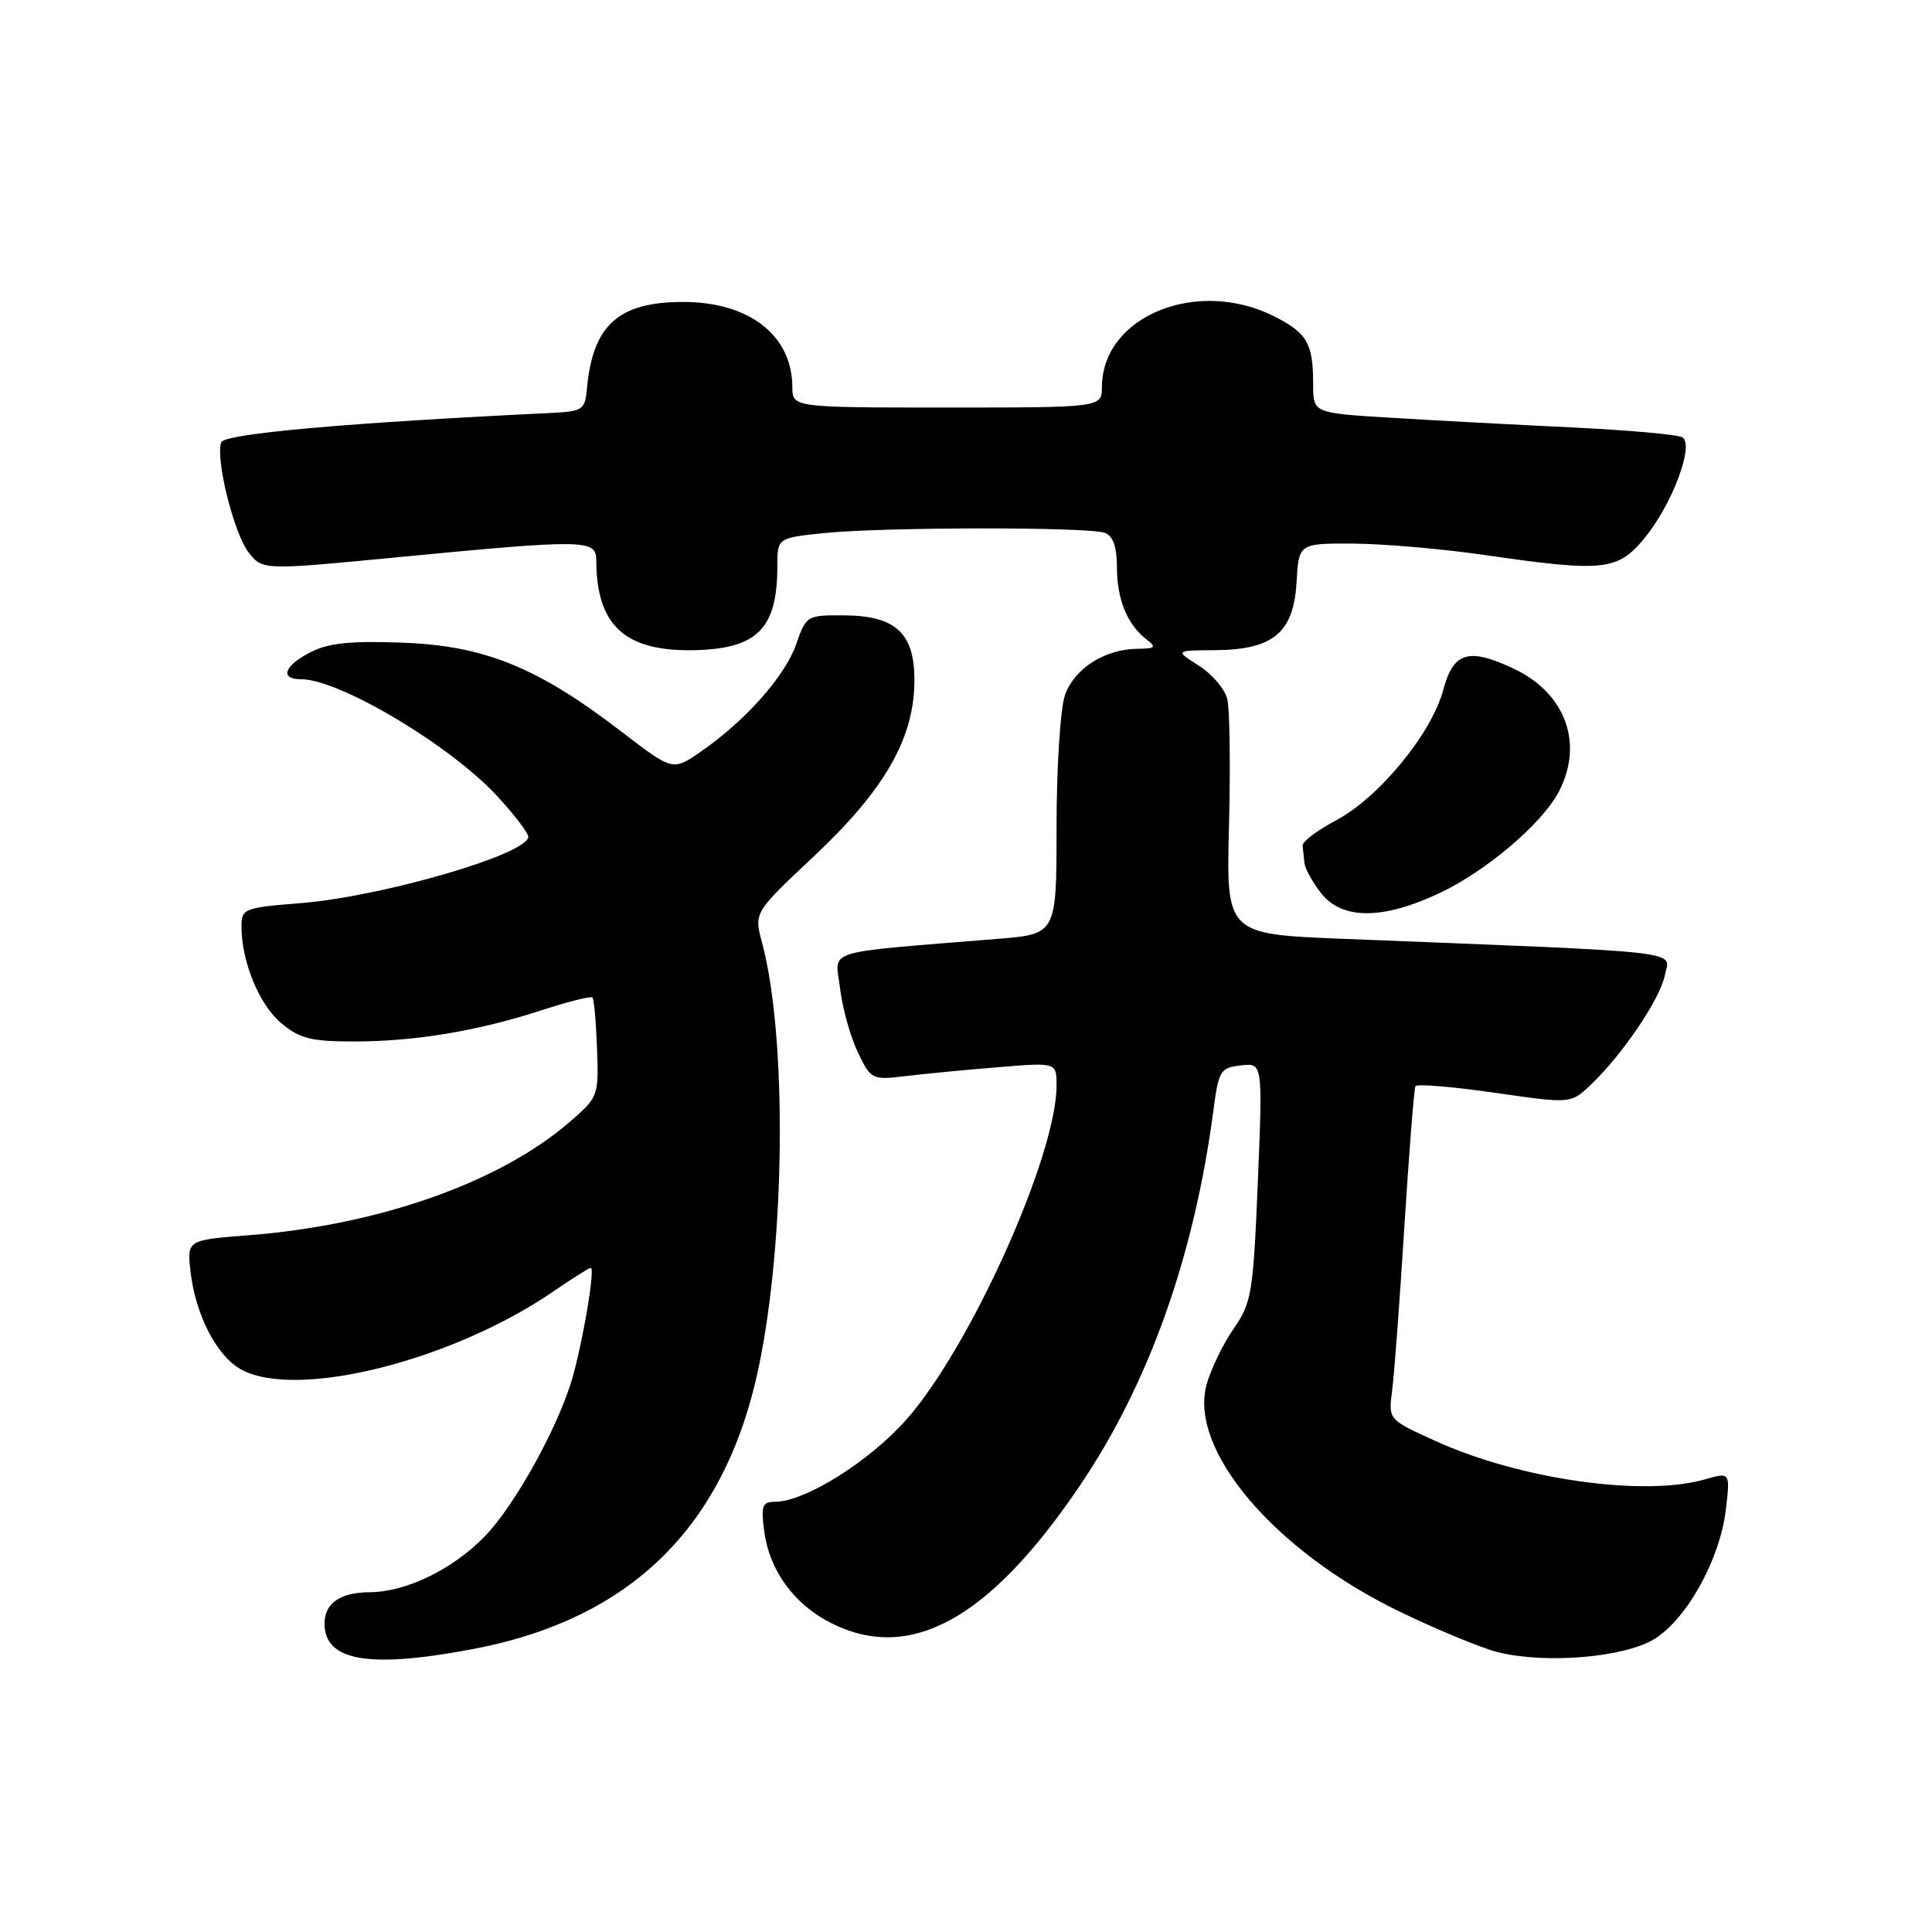 <?xml version="1.0" encoding="UTF-8" standalone="no"?>
<!DOCTYPE svg PUBLIC "-//W3C//DTD SVG 1.1//EN" "http://www.w3.org/Graphics/SVG/1.1/DTD/svg11.dtd" >
<svg xmlns="http://www.w3.org/2000/svg" xmlns:xlink="http://www.w3.org/1999/xlink" version="1.1" viewBox="0 0 256 256">
 <g >
 <path fill="currentColor"
d=" M 62.66 218.51 C 83.68 214.53 96.15 202.21 100.55 181.08 C 104.08 164.16 104.28 137.18 100.97 124.88 C 99.90 120.93 99.90 120.93 107.91 113.40 C 117.10 104.76 121.01 98.02 121.16 90.58 C 121.29 84.01 118.84 81.60 111.94 81.54 C 106.90 81.50 106.83 81.55 105.49 85.38 C 104.03 89.58 98.78 95.50 92.86 99.60 C 89.15 102.17 89.15 102.17 82.32 96.93 C 71.28 88.44 64.21 85.56 53.38 85.16 C 46.41 84.90 43.52 85.20 41.13 86.43 C 37.63 88.24 37.02 90.00 39.88 90.00 C 44.98 90.00 59.67 98.75 65.89 105.50 C 68.15 107.95 70.00 110.37 70.00 110.87 C 70.00 113.17 50.66 118.81 39.75 119.68 C 32.33 120.27 32.00 120.40 32.00 122.78 C 32.00 127.42 34.34 133.11 37.25 135.56 C 39.70 137.62 41.21 138.00 46.89 138.00 C 54.99 138.00 63.29 136.62 71.81 133.85 C 75.29 132.72 78.30 131.96 78.50 132.17 C 78.71 132.38 78.98 135.42 79.11 138.94 C 79.34 145.25 79.29 145.38 75.42 148.72 C 66.19 156.68 50.23 162.31 33.14 163.66 C 24.78 164.31 24.78 164.31 25.24 168.45 C 25.90 174.30 28.80 179.84 32.09 181.54 C 39.59 185.43 60.06 180.24 73.37 171.09 C 75.84 169.39 78.05 168.00 78.28 168.00 C 78.85 168.00 77.46 176.58 76.00 182.05 C 74.28 188.50 68.37 199.31 64.24 203.57 C 59.96 207.97 53.82 210.95 48.95 210.98 C 45.07 211.00 43.00 212.45 43.00 215.13 C 43.00 220.11 48.91 221.12 62.66 218.51 Z  M 219.23 217.17 C 223.54 214.50 227.90 206.60 228.68 200.07 C 229.27 195.06 229.27 195.06 225.89 196.03 C 217.79 198.35 201.44 196.03 190.28 190.97 C 183.96 188.11 183.96 188.11 184.46 184.30 C 184.74 182.21 185.47 172.40 186.09 162.50 C 186.71 152.60 187.37 144.24 187.56 143.92 C 187.75 143.60 192.46 143.99 198.01 144.79 C 208.12 146.24 208.12 146.24 210.65 143.87 C 214.85 139.94 219.97 132.41 220.60 129.23 C 221.27 125.89 224.46 126.25 177.99 124.40 C 162.48 123.78 162.48 123.78 162.85 109.40 C 163.05 101.49 162.95 93.94 162.62 92.61 C 162.29 91.29 160.59 89.30 158.85 88.20 C 155.68 86.19 155.68 86.19 161.03 86.15 C 168.71 86.09 171.41 83.84 171.80 77.15 C 172.10 72.00 172.10 72.00 179.30 72.03 C 183.26 72.05 191.00 72.72 196.50 73.51 C 212.51 75.83 214.32 75.65 217.90 71.31 C 221.56 66.87 224.54 58.95 222.92 57.95 C 222.33 57.58 215.69 56.99 208.17 56.63 C 200.65 56.27 189.89 55.70 184.25 55.35 C 174.00 54.73 174.00 54.73 174.00 50.95 C 174.00 45.52 173.23 44.16 168.92 41.96 C 158.69 36.74 146.07 41.86 146.01 51.25 C 146.00 54.00 146.00 54.00 125.50 54.00 C 105.00 54.00 105.00 54.00 104.99 51.25 C 104.95 44.42 99.26 40.00 90.50 40.01 C 81.95 40.01 78.54 43.08 77.77 51.50 C 77.52 54.31 77.22 54.51 73.00 54.72 C 46.23 56.00 29.76 57.46 29.32 58.60 C 28.51 60.73 30.99 70.72 32.96 73.22 C 34.80 75.56 34.80 75.56 52.65 73.84 C 77.63 71.44 79.00 71.46 79.01 74.25 C 79.03 82.90 82.82 86.36 92.05 86.15 C 100.35 85.96 103.00 83.28 103.00 75.08 C 103.00 71.28 103.00 71.28 109.15 70.64 C 116.94 69.83 144.32 69.80 146.42 70.61 C 147.49 71.02 148.00 72.49 148.00 75.17 C 148.00 79.42 149.37 82.76 151.91 84.72 C 153.28 85.76 153.10 85.94 150.70 85.97 C 146.37 86.02 142.33 88.60 141.11 92.12 C 140.50 93.87 140.00 101.69 140.00 109.53 C 140.00 123.77 140.00 123.77 132.25 124.40 C 108.55 126.34 110.68 125.67 111.31 130.94 C 111.61 133.53 112.67 137.33 113.65 139.39 C 115.39 143.05 115.53 143.12 119.97 142.59 C 122.46 142.29 127.99 141.76 132.25 141.41 C 140.00 140.77 140.00 140.77 140.00 143.83 C 140.00 153.15 128.51 178.67 120.02 188.19 C 115.08 193.73 106.62 199.00 102.67 199.00 C 101.00 199.00 100.81 199.53 101.27 202.95 C 101.96 208.09 105.20 212.55 110.04 215.02 C 120.54 220.37 131.02 214.64 142.99 197.00 C 152.21 183.42 158.24 166.50 160.80 147.00 C 161.47 141.87 161.71 141.48 164.42 141.17 C 167.32 140.84 167.32 140.84 166.67 156.60 C 166.06 171.33 165.85 172.61 163.47 176.05 C 162.06 178.08 160.45 181.41 159.88 183.46 C 157.50 192.10 168.83 205.47 185.32 213.48 C 190.37 215.93 196.30 218.38 198.50 218.93 C 204.87 220.50 215.26 219.62 219.23 217.17 Z  M 190.77 118.33 C 197.02 115.37 204.38 109.09 206.58 104.85 C 209.87 98.49 207.43 91.86 200.63 88.63 C 194.60 85.77 192.58 86.37 191.23 91.44 C 189.68 97.22 182.69 105.72 177.00 108.72 C 174.53 110.03 172.54 111.53 172.60 112.05 C 172.66 112.57 172.77 113.61 172.85 114.37 C 172.93 115.12 173.93 116.92 175.07 118.37 C 177.85 121.90 183.26 121.88 190.77 118.33 Z "/>
</g>
</svg>